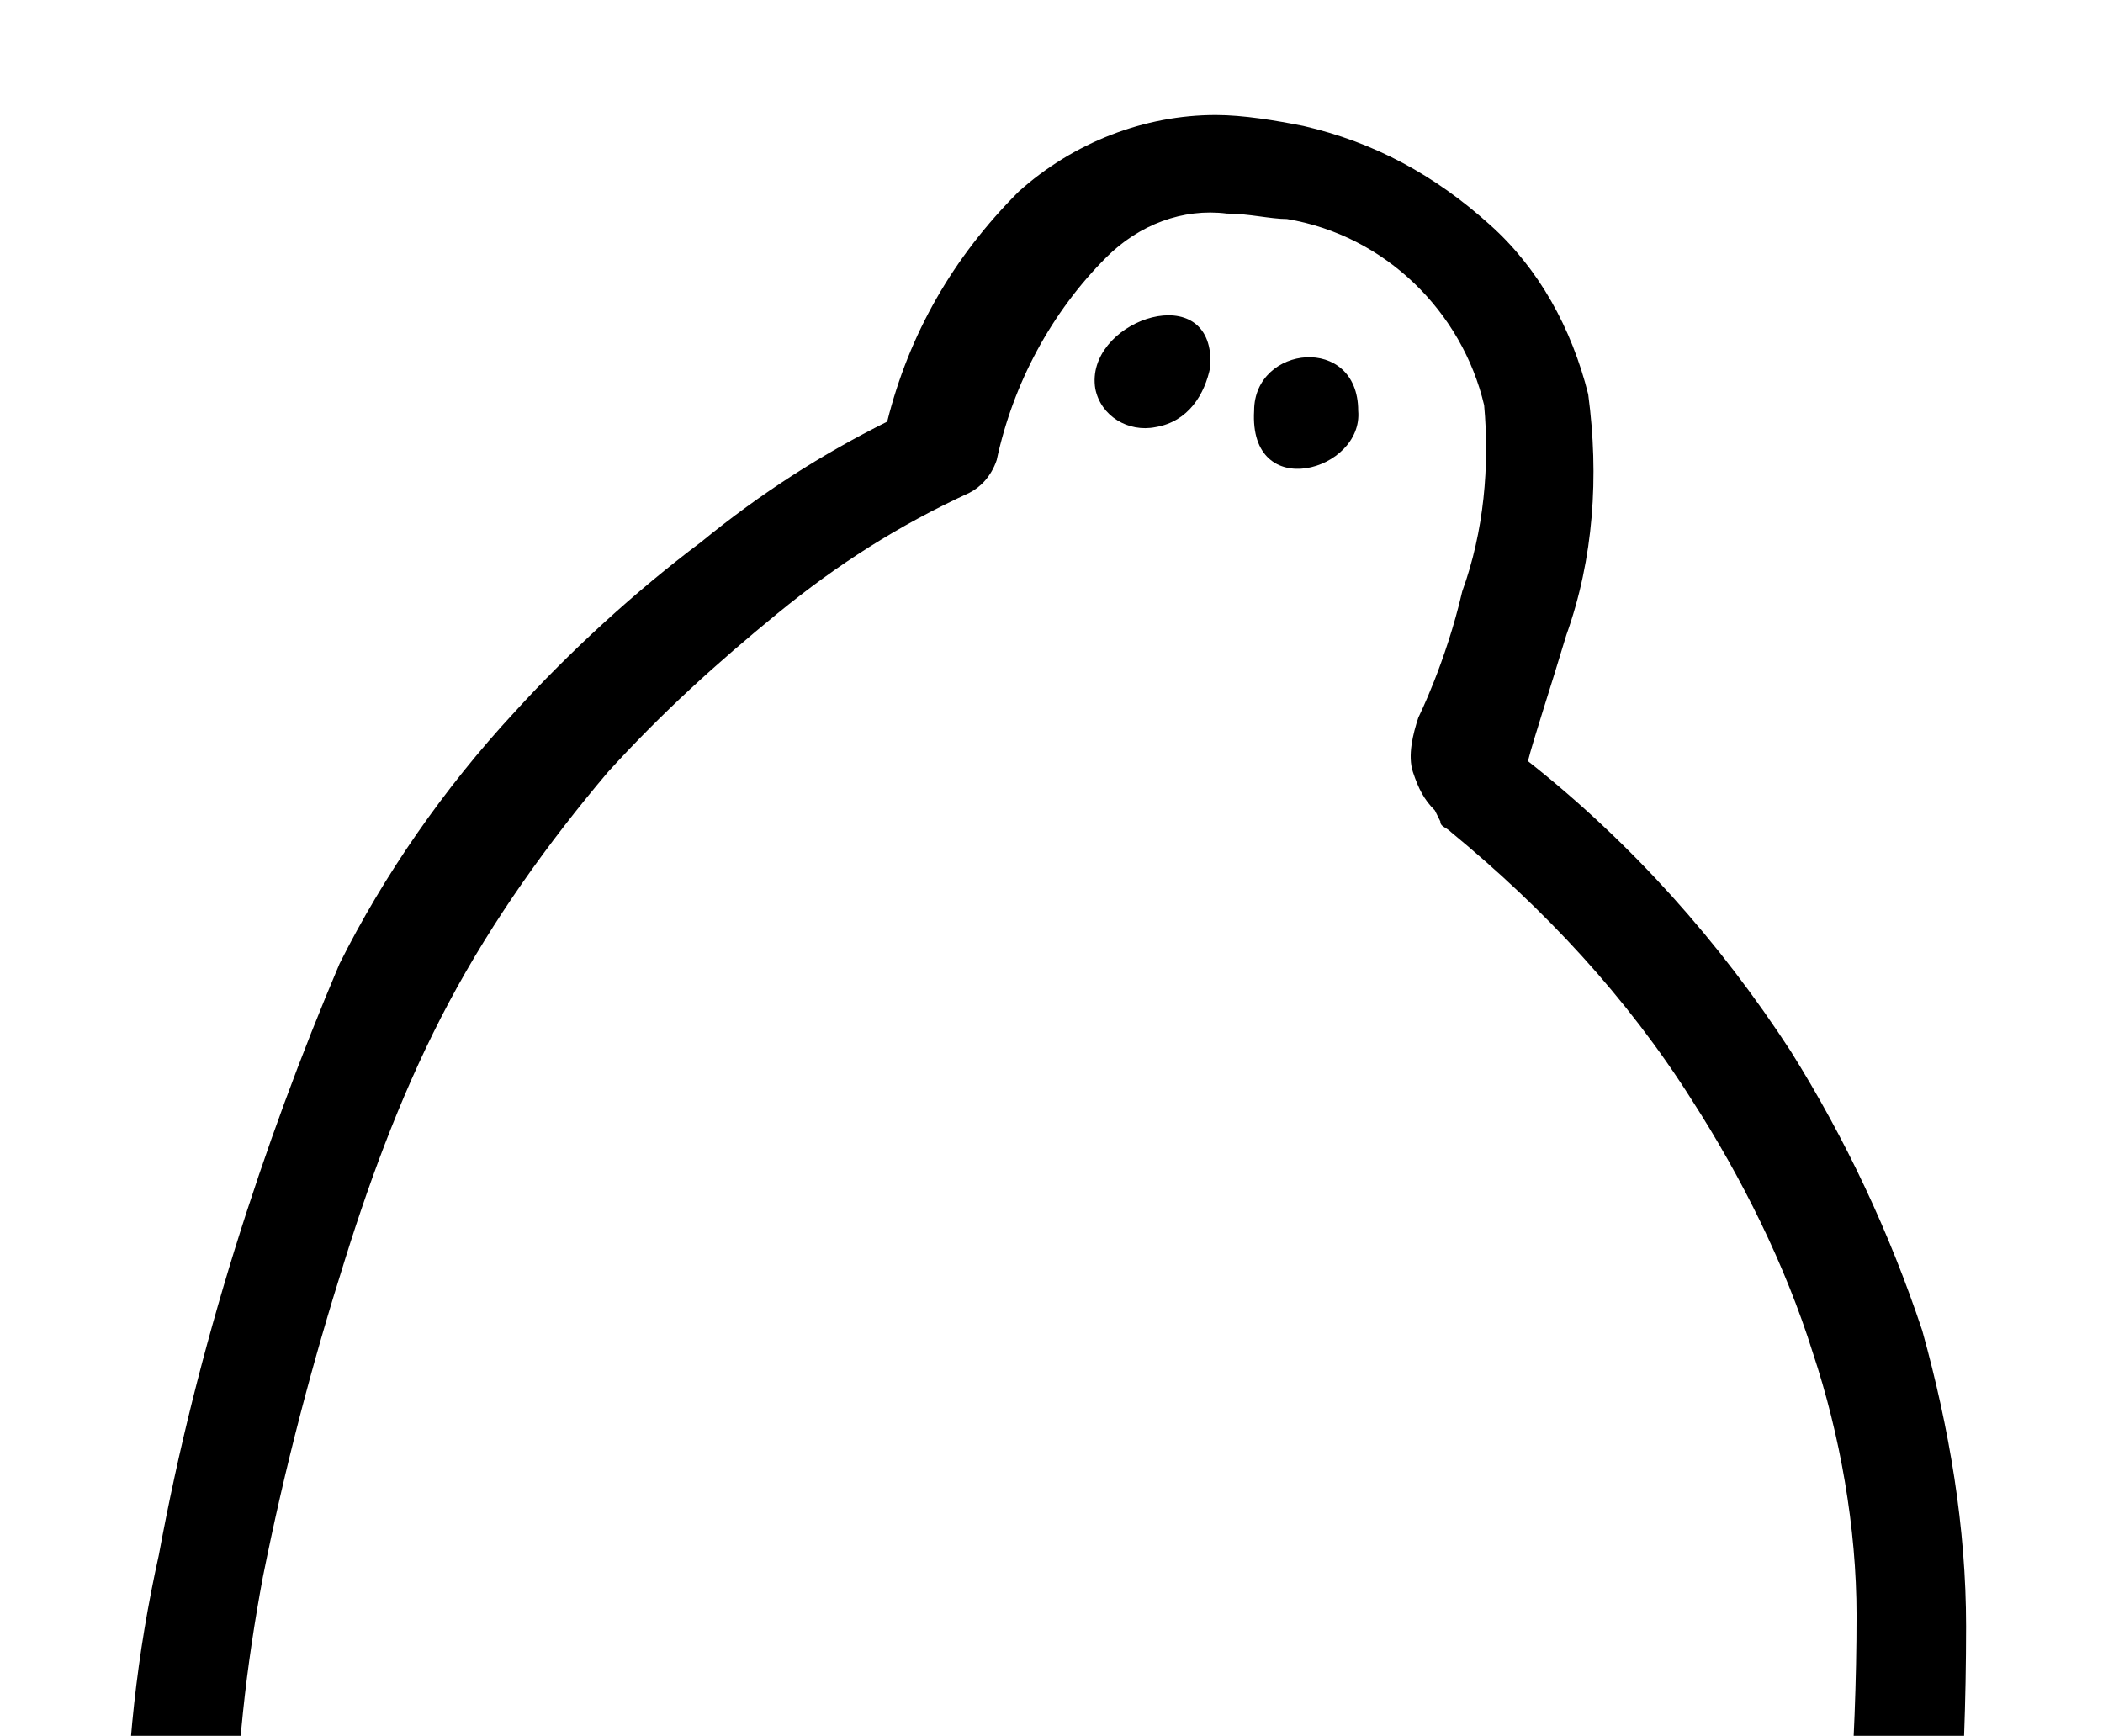 <?xml version="1.0" encoding="utf-8"?>
<!-- Generator: Adobe Illustrator 24.1.0, SVG Export Plug-In . SVG Version: 6.00 Build 0)  -->
<svg version="1.1" id="Layer_1" xmlns="http://www.w3.org/2000/svg" xmlns:xlink="http://www.w3.org/1999/xlink" x="0px" y="0px"
	 viewBox="0 0 38.4 31.7" style="enable-background:new 0 0 38.4 31.7;" xml:space="preserve">
<path d="M24.8,7.5c0-1.4-1.9-1.2-1.9,0C22.8,9.2,24.9,8.6,24.8,7.5 M22.1,6.5C22,5.1,19.8,5.9,20,7.1c0.1,0.5,0.6,0.8,1.1,0.7
	c0.6-0.1,0.9-0.6,1-1.1C22.1,6.7,22.1,6.5,22.1,6.5"/>
<path d="M8,34.3c0.1-0.4-0.2-0.8-0.6-1c-0.1,0-0.2-0.1-0.3,0c-0.3,0-0.6,0.2-0.8,0.5c0,0-0.3,0.4-0.8,1s-1,1.1-1,0.6
	c-0.1-0.5-0.2-1-0.2-1.6c0-1.7,0.2-3.4,0.5-5c0.4-2,0.9-3.9,1.5-5.8c0.5-1.6,1.1-3.2,1.9-4.7c0.8-1.5,1.8-2.9,2.9-4.2
	c1-1.1,2-2,3.1-2.9c1.1-0.9,2.2-1.6,3.5-2.2c0.2-0.1,0.4-0.3,0.5-0.6c0.3-1.4,1-2.7,2-3.7c0.6-0.6,1.4-0.9,2.2-0.8l0,0
	c0.4,0,0.8,0.1,1.1,0.1c1.8,0.3,3.2,1.7,3.6,3.4c0.1,1.1,0,2.3-0.4,3.4c-0.3,1.3-0.8,2.3-0.8,2.3l0,0c-0.1,0.3-0.2,0.7-0.1,1
	c0.1,0.3,0.2,0.5,0.4,0.7l0.1,0.2c0,0.1,0.1,0.1,0.2,0.2c1.7,1.4,3.2,3,4.4,4.9c0.9,1.4,1.7,3,2.2,4.6c0.5,1.5,0.8,3.2,0.8,4.8v0
	c0,2.4-0.2,4.9-0.5,7.3c-0.1,0.9-0.3,1.8-0.5,2.7c-0.1,0.3-0.5,0.5-0.8-0.1c-0.4-0.6-0.6-1.1-0.6-1.1c-0.2-0.4-0.6-0.6-1-0.5
	c-0.4,0.1-0.7,0.5-0.7,0.9c0,1.4-0.2,2.8-0.6,4.2c-0.5,1.8-1.1,3.5-1.7,5.2c-1,2.7-2.2,5.3-3.5,7.8c-0.3,0.9-0.6-0.4-0.8-1.4
	c-0.2-1.2-1.2-4.9-1.9-7c-0.8-2.6-1.7-5.6-1.9-6.2c-0.1-0.3-0.5-1.2-1.3-1.2l0,0c-0.4,0-0.8,0.3-1,0.7c0,0.1,0,0.1,0,0.2
	c-0.3,1.8-0.8,3.6-1.3,5.4c-0.5,1.7-1.2,3.5-2,5.5c-1.3,3.5-2.9,6.8-2.9,6.8c-0.5,1.3-0.7,0.6-0.7,0.6s-0.6-1.7-2-7.6
	C8,49.8,7.8,47.9,7.7,46c-0.1-1.7-0.1-3.7-0.1-5.7C7.7,36.9,8,34.3,8,34.3 M2.9,28.4c-0.4,1.8-0.6,3.6-0.6,5.5c0,2,0.5,3.2,1.5,3.8
	c0.3,0.1,0.5,0.2,0.8,0.2c0.4,0,0.7-0.1,1-0.3c-0.1,0.9-0.1,1.8-0.1,2.7c-0.2,4,0.1,8,0.9,11.9c1.3,5.4,1.9,7.3,2,7.7
	c0.1,0.3,0.1,0.5,0.2,0.8c0.3,0.7,1,1.2,1.7,1.2c0.7,0,1.3-0.3,1.7-0.9c0.3-0.4,0.6-0.9,0.8-1.3l0.1-0.1c0.2-0.5,1.5-3.3,2.9-6.8
	c1-2.6,1.9-5.2,2.6-7.8c1,3.3,2.5,8.6,2.8,10c0.1,0.7,0.3,1.5,0.6,2.2c0.6,1.3,1.4,1.5,1.9,1.5c1.2,0,1.9-1.3,2.1-1.7
	c1.3-2.6,2.5-5.3,3.6-8.1c0.9-2.2,1.6-4.6,2.1-6.9c0.4,0.4,0.9,0.6,1.4,0.6c0.6,0,1.1-0.3,1.3-0.8c0.2-0.3,0.3-0.6,0.5-1
	c0.3-1,0.5-1.9,0.6-2.9c0.4-2.7,0.6-5.5,0.6-8.2c0-1.8-0.3-3.6-0.8-5.4c-0.6-1.8-1.4-3.5-2.4-5.1c-1.3-2-2.9-3.8-4.8-5.3l0,0
	c0.1-0.4,0.4-1.3,0.7-2.3c0.5-1.4,0.6-2.9,0.4-4.4c-0.3-1.2-0.9-2.3-1.8-3.1c-1-0.9-2.1-1.5-3.4-1.8c-0.5-0.1-1.1-0.2-1.6-0.2
	c-1.3,0-2.6,0.5-3.6,1.4c-1.2,1.2-2,2.6-2.4,4.2c-1.2,0.6-2.3,1.3-3.4,2.2c-1.2,0.9-2.4,2-3.4,3.1c-1.3,1.4-2.4,3-3.2,4.6
	C4.8,20.9,3.6,24.6,2.9,28.4"/>
</svg>
